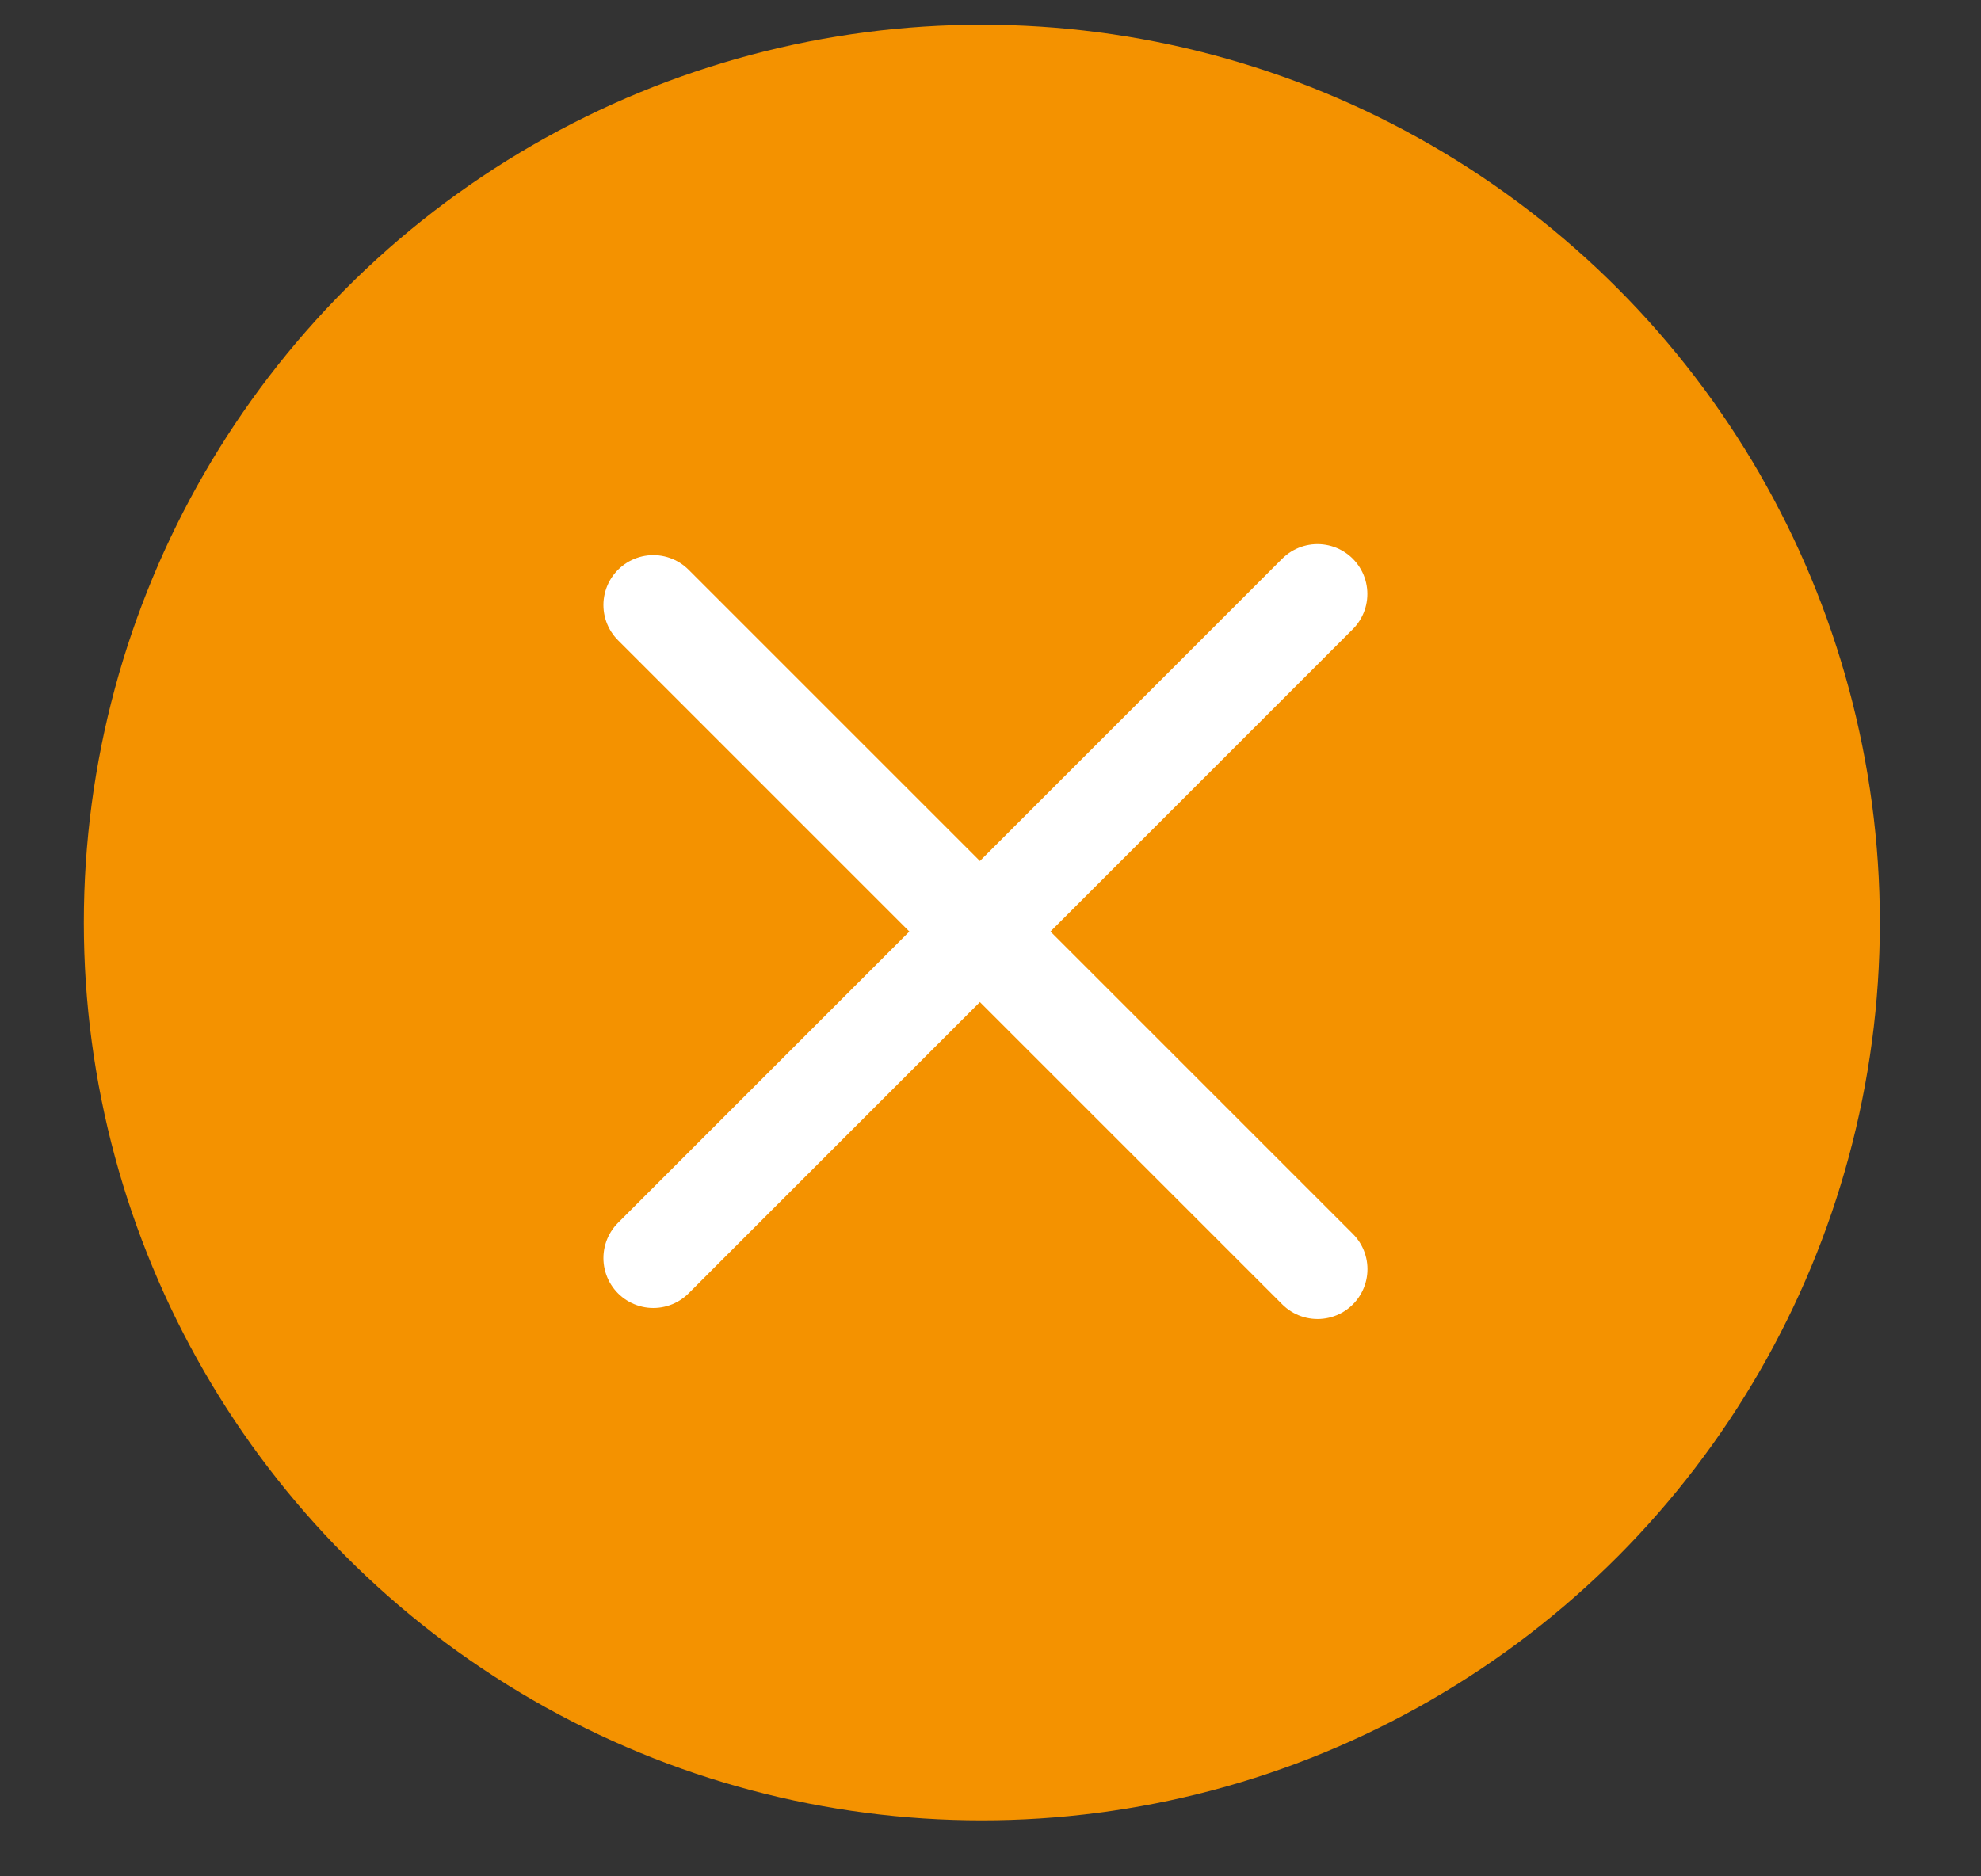 <svg width="19" height="18" viewBox="0 0 19 18" fill="none" xmlns="http://www.w3.org/2000/svg">
<rect x="0" y="0" width="19" height="18" fill="#333333" stroke="none"/>
<circle cx="9.417" cy="8.85" r="8.613" fill="#F49200"/>
<line x1="6.266" y1="5.804" x2="12.637" y2="12.175" stroke="white" stroke-width="0.957" stroke-linecap="round"/>
<line x1="12.636" y1="5.698" x2="6.266" y2="12.069" stroke="white" stroke-width="0.957" stroke-linecap="round"/>
</svg>
